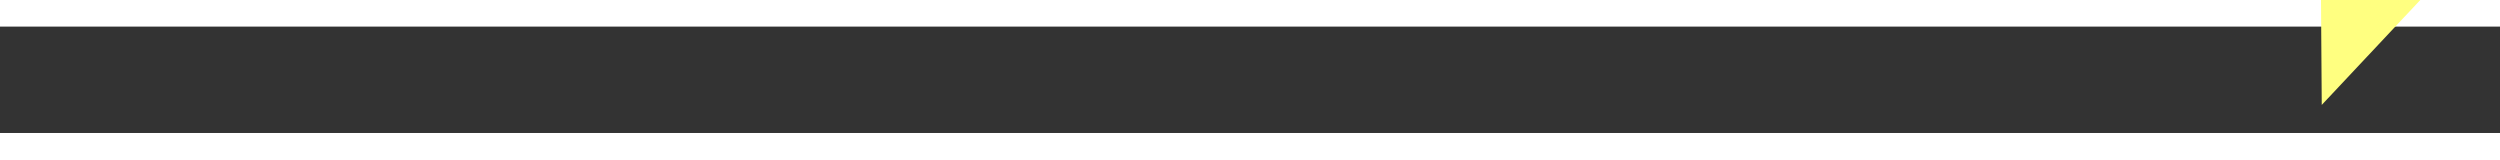 ﻿<?xml version="1.0" encoding="utf-8"?>
<svg version="1.1" xmlns:xlink="http://www.w3.org/1999/xlink" width="94px" height="6px" preserveAspectRatio="xMinYMid meet" viewBox="962 13229  94 4" xmlns="http://www.w3.org/2000/svg">
  <rect x="962" y="13229" width="94" height="4" fill="#333333" stroke="none"/>
  <g transform="matrix(0.656 -0.755 0.755 0.656 -9638.526 5312.185 )">
    <path d="M 1048 13236.8  L 1054 13230.5  L 1048 13224.2  L 1048 13236.8  Z " fill-rule="nonzero" fill="#ffff80" stroke="none" transform="matrix(0.661 0.75 -0.75 0.661 10266.293 3724.358 )" />
    <path d="M 964 13230.5  L 1049 13230.5  " stroke-width="1" stroke="#ffff80" fill="none" transform="matrix(0.661 0.75 -0.75 0.661 10266.293 3724.358 )" />
  </g>
</svg>
